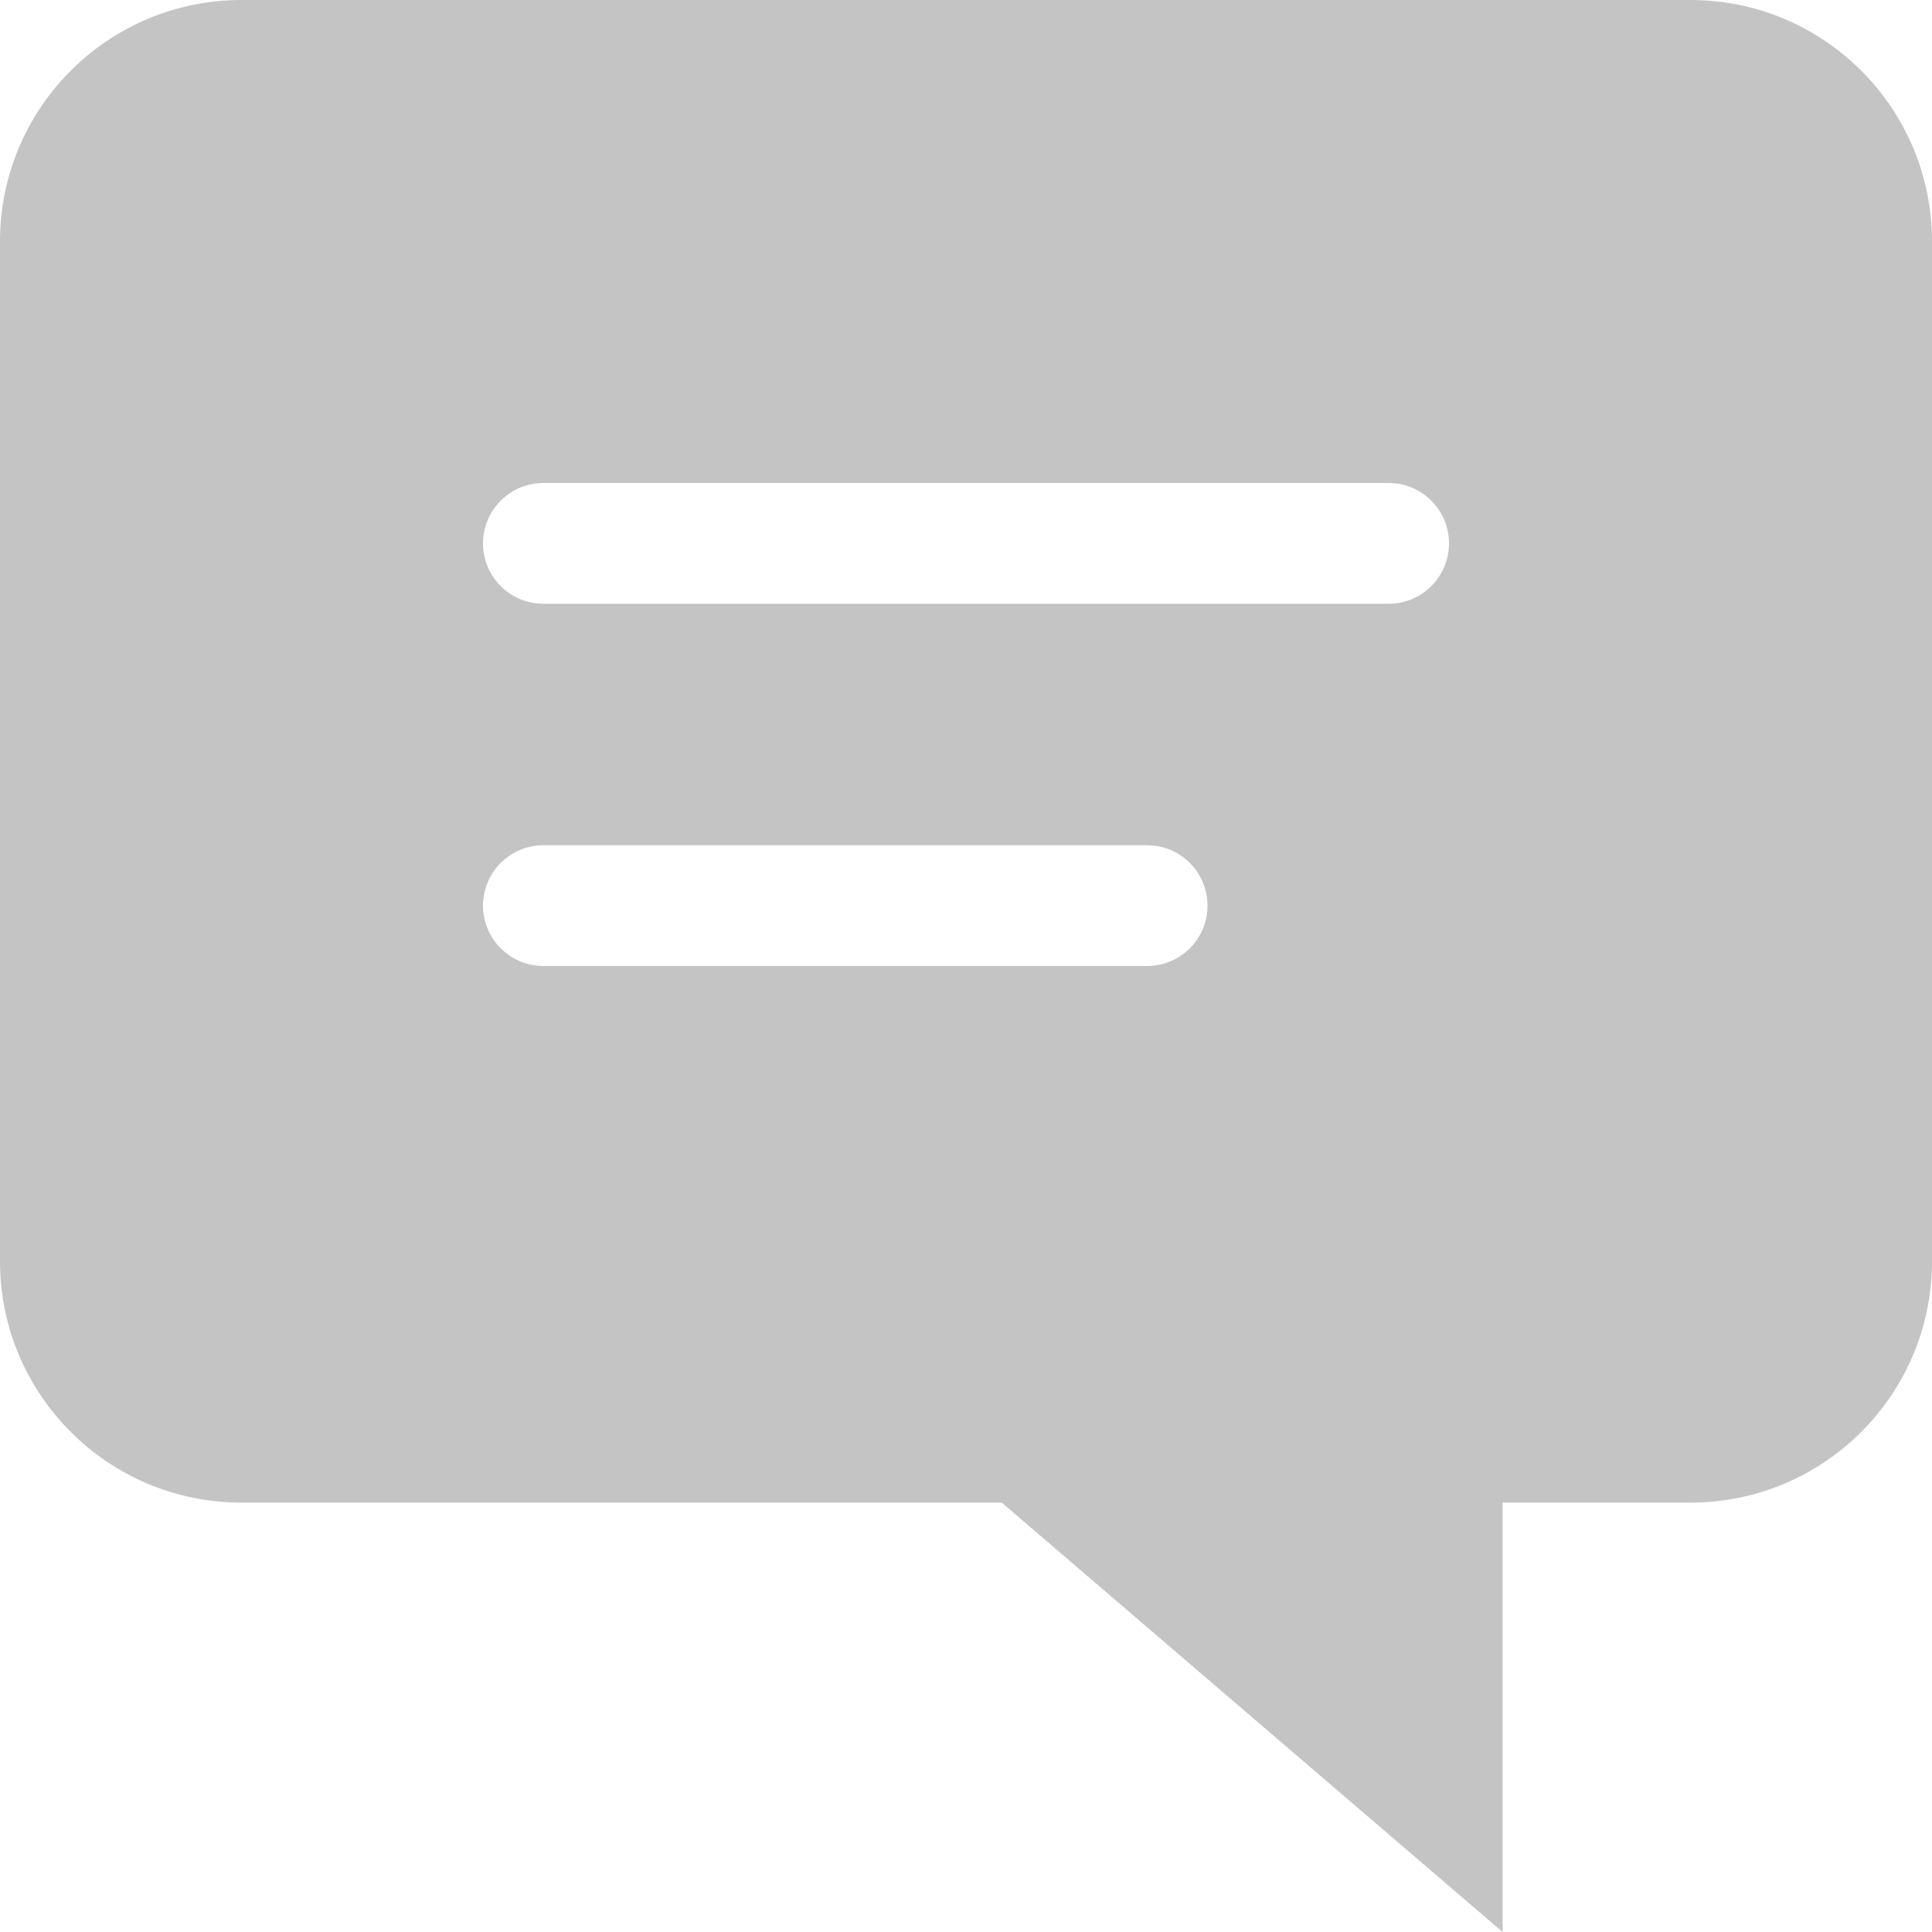 <svg width="16" height="16" viewBox="0 0 16 16" fill="none" xmlns="http://www.w3.org/2000/svg">
<g id="i-chat">
<path id="Subtract" fill-rule="evenodd" clip-rule="evenodd" d="M2 0C0.895 0 0 0.895 0 2V10.444C0 11.549 0.895 12.444 2 12.444H8.296L12.444 16V12.444H14C15.105 12.444 16 11.549 16 10.444V2C16 0.895 15.105 0 14 0H2ZM4 4.5C4 4.224 4.224 4 4.5 4L11.5 4C11.776 4 12 4.224 12 4.5C12 4.776 11.776 5 11.5 5L4.5 5C4.224 5 4 4.776 4 4.5ZM4.5 7C4.224 7 4 7.224 4 7.5C4 7.776 4.224 8 4.5 8L9.5 8C9.776 8 10 7.776 10 7.5C10 7.224 9.776 7 9.5 7L4.5 7Z" fill="#C4C4C4"/>
</g>
</svg>
